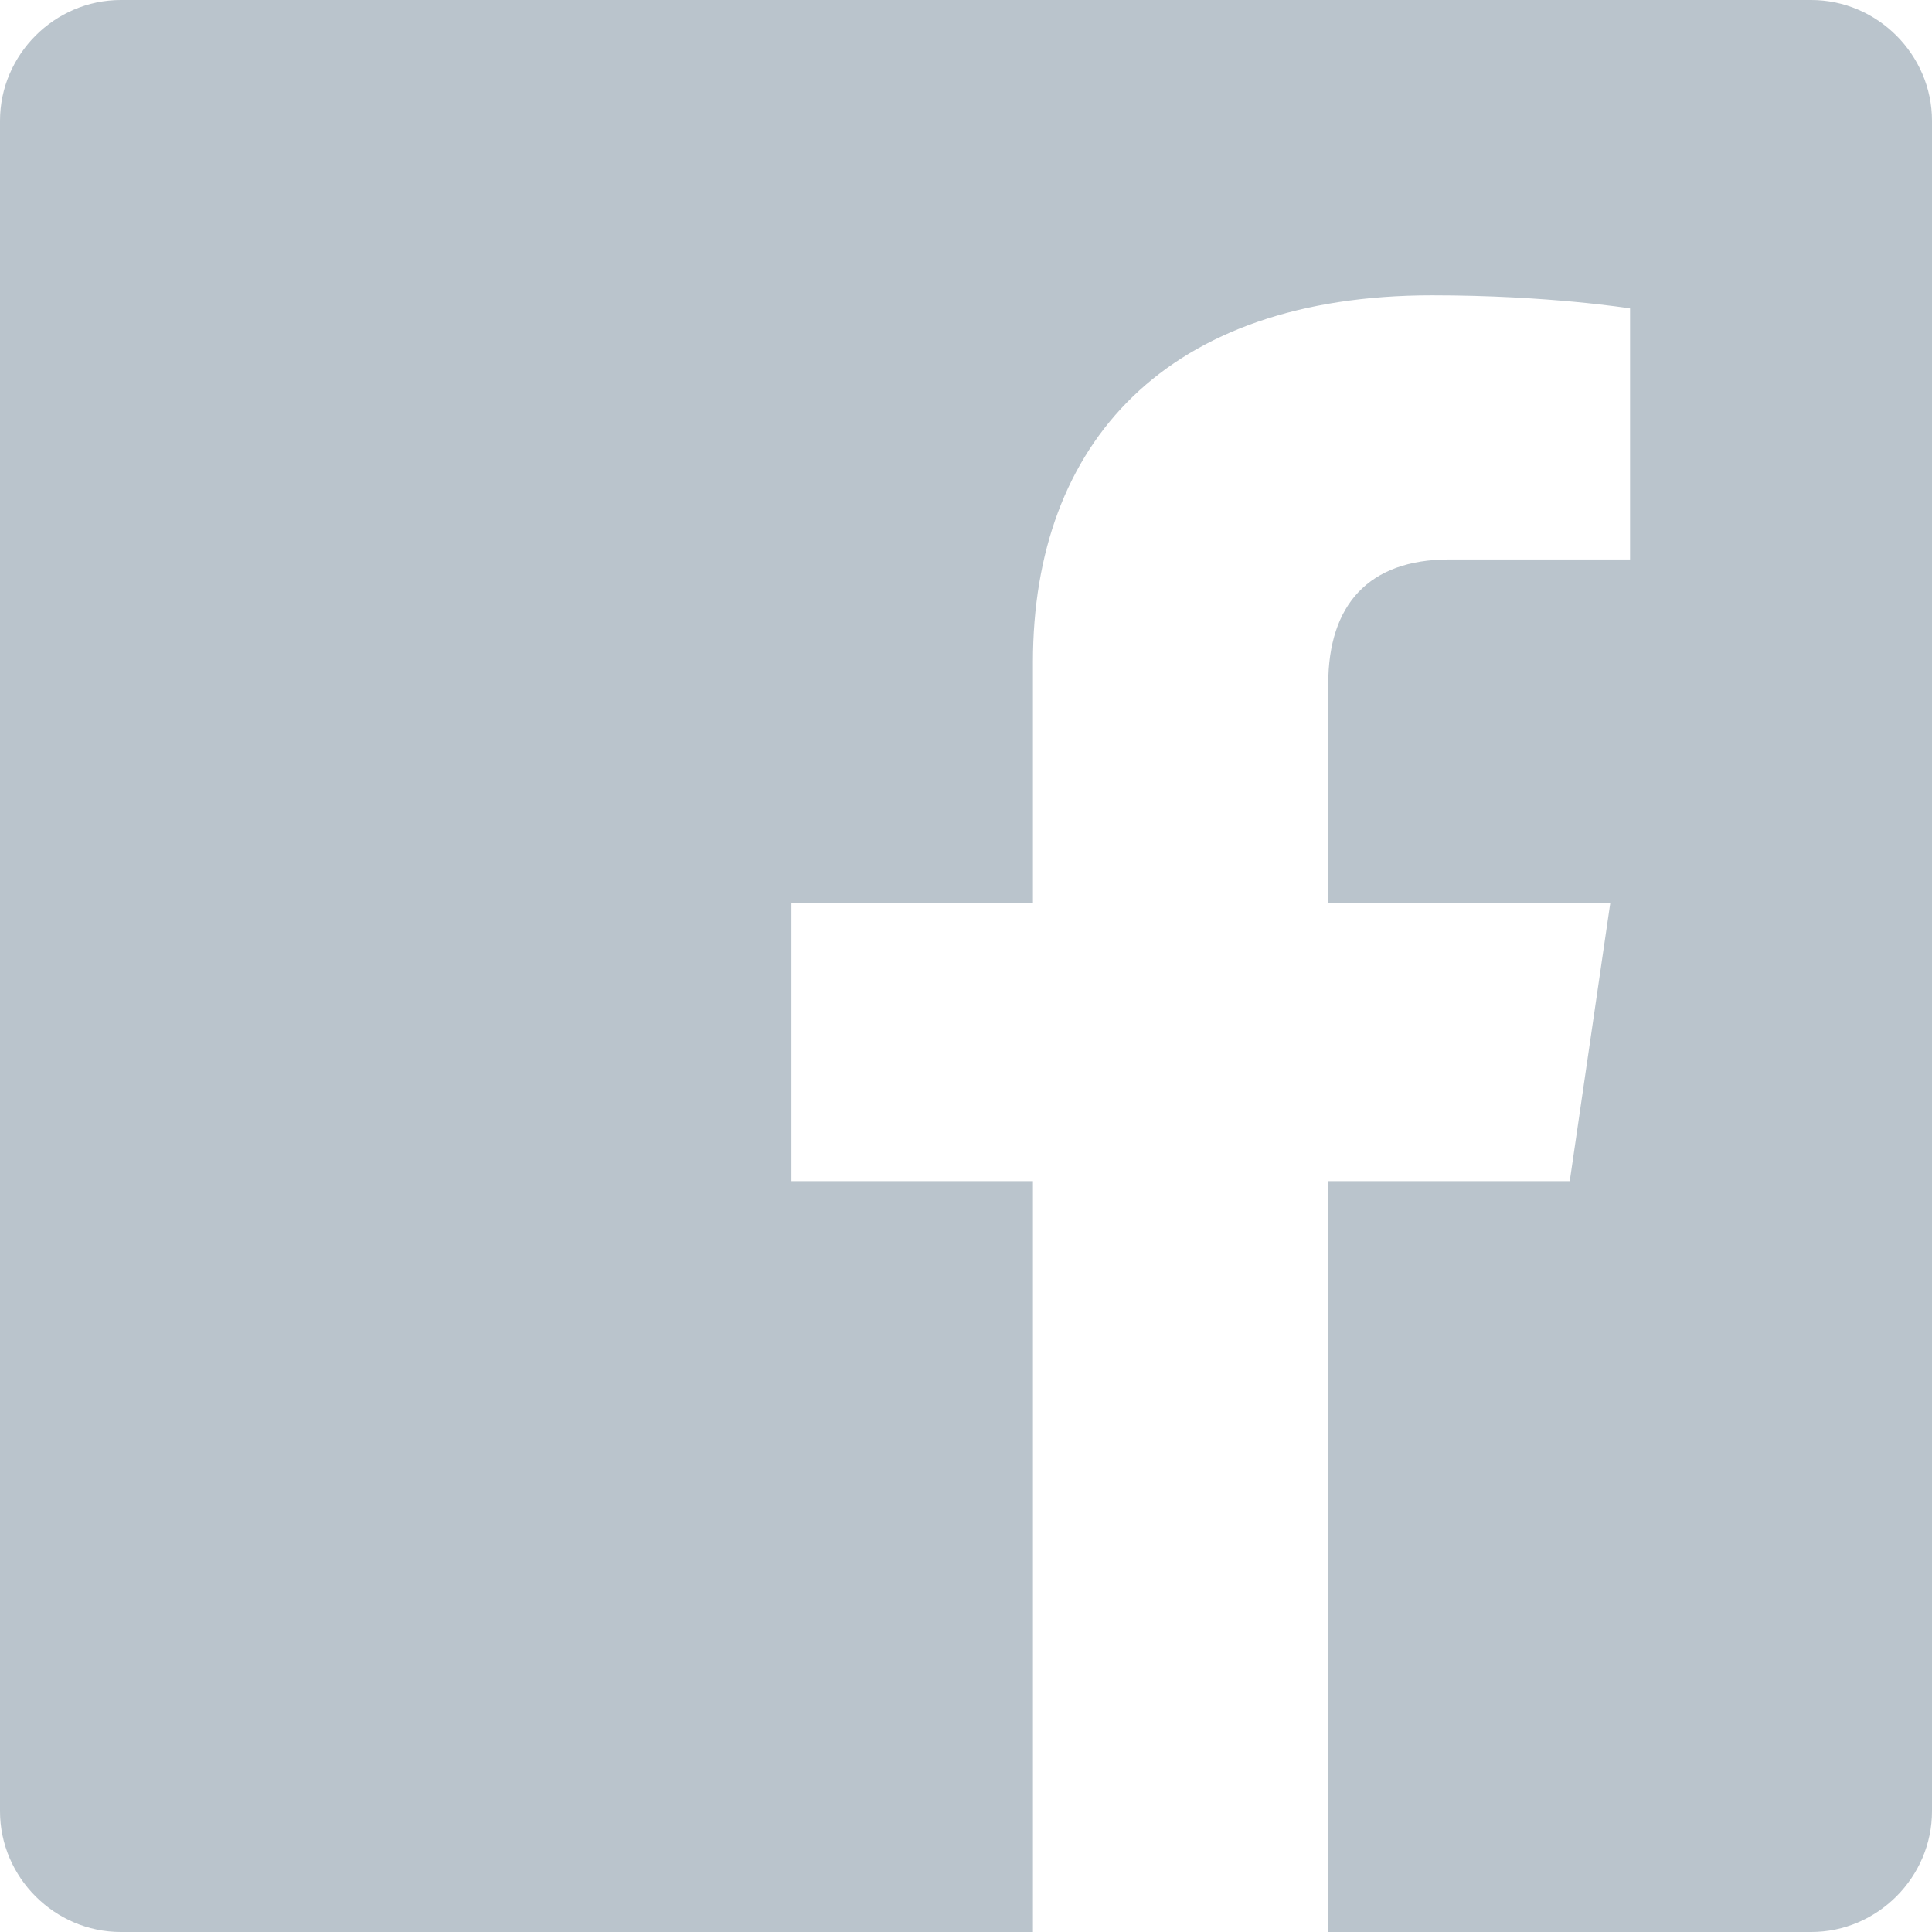 <?xml version="1.0" encoding="UTF-8" standalone="no"?>
<svg width="14px" height="14px" viewBox="0 0 14 14" version="1.1" xmlns="http://www.w3.org/2000/svg" xmlns:xlink="http://www.w3.org/1999/xlink">
    <!-- Generator: Sketch 39.1 (31720) - http://www.bohemiancoding.com/sketch -->
    <title>facebook</title>
    <desc>Created with Sketch.</desc>
    <defs></defs>
    <g id="Website-V2" stroke="none" stroke-width="1" fill="none" fill-rule="evenodd">
        <g id="Artboard" transform="translate(-966, -1731)" fill="#BAC4CC">
            <g id="Footer" transform="translate(0, 1439)">
                <g id="Copy" transform="translate(0, 270)">
                    <path d="M980,22.875 C980,22.396 979.604,22 979.125,22 L966.875,22 C966.396,22 966,22.396 966,22.875 L966,35.125 C966,35.604 966.396,36 966.875,36 L973.485,36 L973.485,30.559 L971.735,30.559 L971.735,28.542 L973.485,28.542 L973.485,26.799 C973.485,25.206 974.456,24.14 976.377,24.14 C977.225,24.14 977.812,24.235 977.812,24.235 L977.812,26.054 L976.5,26.054 C975.919,26.054 975.625,26.382 975.625,26.956 L975.625,28.542 L977.669,28.542 L977.375,30.559 L975.625,30.559 L975.625,36 L979.125,36 C979.604,36 980,35.604 980,35.125 L980,22.875 Z" id="facebook"></path>
                </g>
            </g>
        </g>
    </g>
</svg>